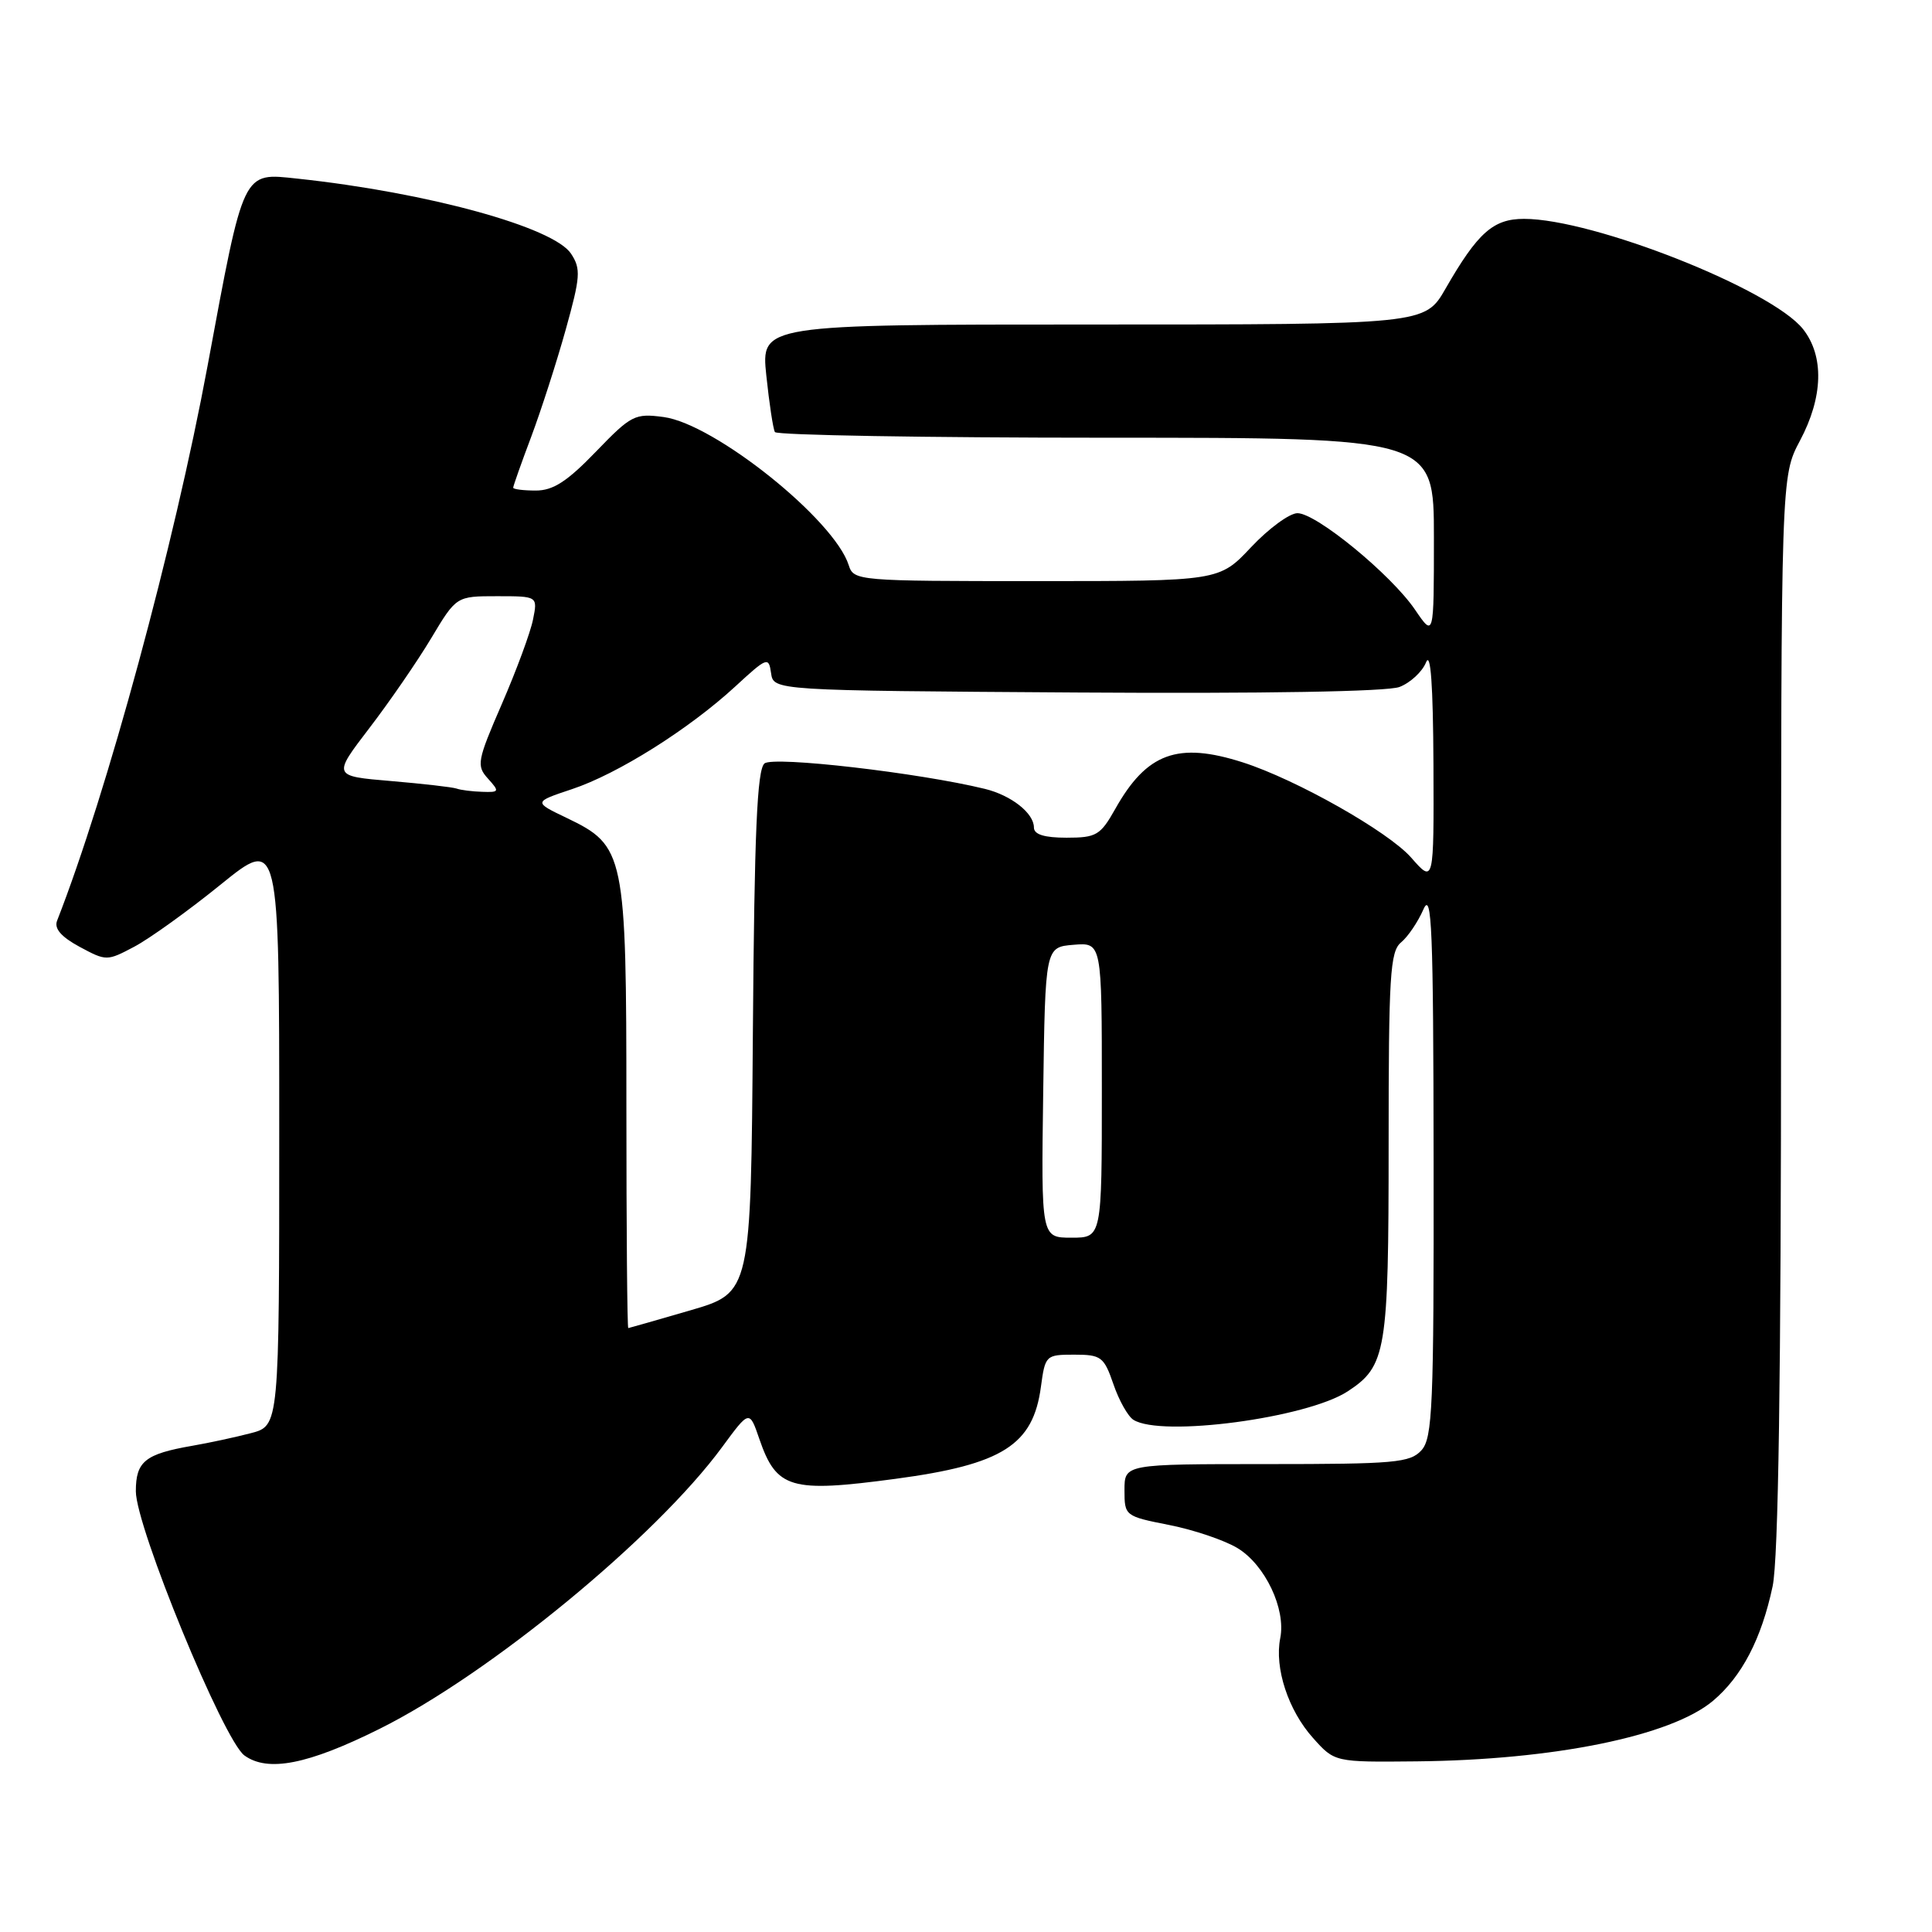 <?xml version="1.0" encoding="UTF-8" standalone="no"?>
<!DOCTYPE svg PUBLIC "-//W3C//DTD SVG 1.1//EN" "http://www.w3.org/Graphics/SVG/1.1/DTD/svg11.dtd" >
<svg xmlns="http://www.w3.org/2000/svg" xmlns:xlink="http://www.w3.org/1999/xlink" version="1.1" viewBox="0 0 256 256">
 <g >
 <path fill="currentColor"
d=" M 50.28 229.09 C 64.86 221.84 86.91 203.70 95.69 191.74 C 99.30 186.83 99.30 186.83 100.61 190.65 C 102.89 197.28 104.74 197.82 118.68 195.95 C 132.85 194.05 136.90 191.48 137.93 183.74 C 138.49 179.59 138.58 179.50 142.34 179.50 C 145.91 179.50 146.28 179.78 147.53 183.40 C 148.26 185.55 149.46 187.68 150.18 188.13 C 153.86 190.47 173.17 187.90 178.58 184.36 C 183.69 181.01 184.00 179.13 184.00 151.67 C 184.00 129.24 184.19 126.08 185.65 124.87 C 186.56 124.12 187.89 122.15 188.61 120.50 C 189.72 117.96 189.93 123.04 189.96 153.92 C 190.00 186.44 189.82 190.54 188.35 192.17 C 186.85 193.82 184.83 194.00 167.85 194.00 C 149.00 194.00 149.00 194.00 149.00 197.45 C 149.00 200.86 149.06 200.91 154.93 202.07 C 158.18 202.71 162.26 204.09 163.99 205.14 C 167.64 207.36 170.41 213.20 169.64 217.06 C 168.85 221.00 170.70 226.64 173.99 230.30 C 176.85 233.50 176.85 233.50 187.68 233.39 C 205.90 233.21 221.42 230.04 226.98 225.37 C 230.81 222.14 233.40 217.16 234.88 210.20 C 235.65 206.57 236.00 182.64 236.00 134.00 C 236.00 63.11 236.00 63.11 238.50 58.40 C 241.58 52.62 241.73 47.20 238.92 43.62 C 234.77 38.35 211.12 29.00 201.94 29.00 C 197.86 29.00 195.81 30.82 191.54 38.25 C 188.81 43.00 188.81 43.00 144.83 43.00 C 100.84 43.00 100.84 43.00 101.54 49.75 C 101.93 53.46 102.44 56.84 102.68 57.25 C 102.92 57.66 122.67 58.00 146.56 58.00 C 190.00 58.00 190.00 58.00 190.00 71.23 C 190.00 84.46 190.00 84.46 187.50 80.79 C 184.34 76.14 174.42 68.00 171.92 68.00 C 170.87 68.00 168.11 70.03 165.78 72.50 C 161.55 77.00 161.55 77.00 137.34 77.00 C 113.59 77.00 113.12 76.96 112.46 74.89 C 110.55 68.85 94.70 56.17 87.94 55.26 C 84.11 54.75 83.64 55.00 78.95 59.86 C 75.15 63.80 73.29 65.00 71.00 65.00 C 69.35 65.00 68.00 64.83 68.00 64.62 C 68.00 64.41 69.07 61.37 70.39 57.87 C 71.70 54.37 73.76 47.98 74.96 43.68 C 76.91 36.68 76.99 35.63 75.67 33.62 C 73.36 30.10 56.65 25.51 39.42 23.67 C 32.08 22.89 32.36 22.29 27.50 48.50 C 23.09 72.25 14.17 105.12 7.56 122.01 C 7.16 123.04 8.11 124.14 10.55 125.46 C 14.09 127.36 14.17 127.36 17.80 125.44 C 19.82 124.37 24.97 120.67 29.24 117.21 C 37.00 110.93 37.00 110.93 37.00 149.93 C 37.00 188.92 37.00 188.92 33.25 189.90 C 31.19 190.44 27.70 191.19 25.50 191.57 C 19.22 192.66 18.00 193.64 18.00 197.60 C 18.00 202.32 29.63 230.62 32.39 232.61 C 35.49 234.85 40.80 233.81 50.28 229.09 Z  M 83.00 146.75 C 83.00 113.03 82.80 112.08 75.09 108.38 C 70.68 106.27 70.68 106.27 75.78 104.57 C 81.84 102.56 91.28 96.62 97.42 90.97 C 101.65 87.07 101.86 86.99 102.17 89.19 C 102.50 91.50 102.50 91.50 142.66 91.76 C 167.58 91.92 183.80 91.64 185.43 91.03 C 186.87 90.48 188.46 89.01 188.96 87.76 C 189.57 86.25 189.89 90.75 189.94 101.28 C 190.00 117.07 190.00 117.07 186.99 113.64 C 183.96 110.19 171.76 103.29 164.68 101.02 C 156.06 98.26 151.95 99.76 147.77 107.20 C 145.81 110.68 145.27 111.00 141.32 111.00 C 138.37 111.00 137.00 110.57 137.00 109.65 C 137.00 107.75 134.01 105.39 130.50 104.53 C 121.78 102.40 102.50 100.17 101.30 101.16 C 100.32 101.98 99.96 110.23 99.76 136.75 C 99.50 171.28 99.50 171.28 91.50 173.62 C 87.10 174.90 83.39 175.96 83.25 175.98 C 83.11 175.99 83.00 162.84 83.00 146.75 Z  M 138.23 144.75 C 138.50 125.50 138.50 125.50 142.25 125.19 C 146.00 124.88 146.00 124.88 146.00 144.44 C 146.00 164.00 146.00 164.00 141.98 164.00 C 137.96 164.00 137.96 164.00 138.23 144.75 Z  M 60.50 104.49 C 59.95 104.30 56.03 103.85 51.79 103.49 C 44.07 102.84 44.07 102.84 48.94 96.48 C 51.62 92.98 55.31 87.62 57.14 84.56 C 60.47 79.00 60.47 79.00 65.86 79.00 C 71.25 79.00 71.25 79.00 70.63 82.08 C 70.30 83.77 68.44 88.80 66.51 93.25 C 63.22 100.83 63.11 101.46 64.66 103.17 C 66.21 104.89 66.17 105.00 63.90 104.92 C 62.58 104.88 61.05 104.69 60.50 104.49 Z "/>
</g>
</svg>